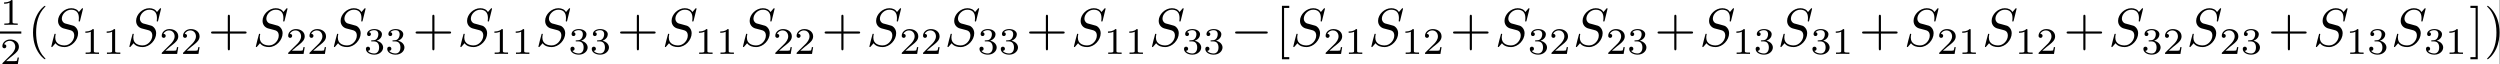 <?xml version='1.0' encoding='UTF-8'?>
<!-- This file was generated by dvisvgm 2.11.1 -->
<svg version='1.1' xmlns='http://www.w3.org/2000/svg' xmlns:xlink='http://www.w3.org/1999/xlink' width='1086.002pt' height='27.951pt' viewBox='2.787 2.232 1086.002 27.951'>
<rect x="2.787" y="2.232" width="1086.002" height="27.951" fill="#808080" stroke="none"/>
<defs>
<path id='g1-83' d='M6.426-6.924C6.426-6.954 6.406-7.024 6.316-7.024C6.267-7.024 6.257-7.014 6.137-6.874L5.659-6.306C5.4-6.775 4.882-7.024 4.234-7.024C2.969-7.024 1.773-5.878 1.773-4.672C1.773-3.866 2.301-3.407 2.809-3.258L3.875-2.979C4.244-2.889 4.792-2.74 4.792-1.923C4.792-1.026 3.975-.09 2.999-.09C2.361-.09 1.255-.309 1.255-1.544C1.255-1.783 1.305-2.022 1.315-2.082C1.325-2.122 1.335-2.132 1.335-2.152C1.335-2.252 1.265-2.262 1.215-2.262S1.146-2.252 1.116-2.222C1.076-2.182 .518 .09 .518 .12C.518 .179 .568 .219 .628 .219C.677 .219 .687 .209 .807 .07L1.295-.498C1.724 .08 2.401 .219 2.979 .219C4.334 .219 5.509-1.106 5.509-2.341C5.509-3.029 5.171-3.367 5.021-3.507C4.792-3.736 4.643-3.776 3.756-4.005C3.537-4.065 3.178-4.164 3.088-4.184C2.819-4.274 2.481-4.563 2.481-5.091C2.481-5.898 3.278-6.745 4.224-6.745C5.051-6.745 5.659-6.316 5.659-5.2C5.659-4.882 5.619-4.702 5.619-4.643C5.619-4.633 5.619-4.543 5.738-4.543C5.838-4.543 5.848-4.573 5.888-4.742L6.426-6.924Z'/>
<path id='g2-40' d='M3.298 2.391C3.298 2.361 3.298 2.341 3.128 2.172C1.883 .917 1.564-.966 1.564-2.491C1.564-4.224 1.943-5.958 3.168-7.203C3.298-7.323 3.298-7.342 3.298-7.372C3.298-7.442 3.258-7.472 3.198-7.472C3.098-7.472 2.202-6.795 1.614-5.529C1.106-4.433 .986-3.328 .986-2.491C.986-1.714 1.096-.508 1.644 .618C2.242 1.843 3.098 2.491 3.198 2.491C3.258 2.491 3.298 2.461 3.298 2.391Z'/>
<path id='g2-41' d='M2.879-2.491C2.879-3.268 2.77-4.473 2.222-5.599C1.624-6.824 .767-7.472 .667-7.472C.608-7.472 .568-7.432 .568-7.372C.568-7.342 .568-7.323 .757-7.143C1.733-6.157 2.301-4.573 2.301-2.491C2.301-.787 1.933 .966 .697 2.222C.568 2.341 .568 2.361 .568 2.391C.568 2.451 .608 2.491 .667 2.491C.767 2.491 1.664 1.813 2.252 .548C2.76-.548 2.879-1.654 2.879-2.491Z'/>
<path id='g2-43' d='M4.075-2.291H6.854C6.994-2.291 7.183-2.291 7.183-2.491S6.994-2.69 6.854-2.69H4.075V-5.479C4.075-5.619 4.075-5.808 3.875-5.808S3.676-5.619 3.676-5.479V-2.69H.887C.747-2.69 .558-2.69 .558-2.491S.747-2.291 .887-2.291H3.676V.498C3.676 .638 3.676 .827 3.875 .827S4.075 .638 4.075 .498V-2.291Z'/>
<path id='g2-91' d='M2.54 2.491V2.092H1.574V-7.073H2.54V-7.472H1.176V2.491H2.54Z'/>
<path id='g2-93' d='M1.584-7.472H.219V-7.073H1.186V2.092H.219V2.491H1.584V-7.472Z'/>
<path id='g0-0' d='M6.565-2.291C6.735-2.291 6.914-2.291 6.914-2.491S6.735-2.69 6.565-2.69H1.176C1.006-2.69 .827-2.69 .827-2.491S1.006-2.291 1.176-2.291H6.565Z'/>
<path id='g3-49' d='M2.336-4.435C2.336-4.624 2.322-4.631 2.127-4.631C1.681-4.191 1.046-4.184 .76-4.184V-3.933C.928-3.933 1.388-3.933 1.771-4.129V-.572C1.771-.342 1.771-.251 1.074-.251H.809V0C.934-.007 1.792-.028 2.05-.028C2.267-.028 3.145-.007 3.299 0V-.251H3.034C2.336-.251 2.336-.342 2.336-.572V-4.435Z'/>
<path id='g3-50' d='M3.522-1.269H3.285C3.264-1.116 3.194-.704 3.103-.635C3.048-.593 2.511-.593 2.413-.593H1.13C1.862-1.241 2.106-1.437 2.525-1.764C3.041-2.176 3.522-2.608 3.522-3.271C3.522-4.115 2.783-4.631 1.89-4.631C1.025-4.631 .439-4.024 .439-3.382C.439-3.027 .739-2.992 .809-2.992C.976-2.992 1.179-3.11 1.179-3.361C1.179-3.487 1.13-3.731 .767-3.731C.983-4.226 1.458-4.38 1.785-4.38C2.483-4.38 2.845-3.836 2.845-3.271C2.845-2.664 2.413-2.183 2.19-1.932L.509-.272C.439-.209 .439-.195 .439 0H3.313L3.522-1.269Z'/>
<path id='g3-51' d='M1.904-2.329C2.448-2.329 2.838-1.953 2.838-1.206C2.838-.342 2.336-.084 1.932-.084C1.653-.084 1.039-.16 .746-.572C1.074-.586 1.151-.816 1.151-.962C1.151-1.186 .983-1.346 .767-1.346C.572-1.346 .377-1.227 .377-.941C.377-.286 1.102 .139 1.946 .139C2.915 .139 3.585-.509 3.585-1.206C3.585-1.75 3.138-2.294 2.371-2.455C3.103-2.72 3.368-3.243 3.368-3.668C3.368-4.219 2.734-4.631 1.96-4.631S.593-4.254 .593-3.696C.593-3.459 .746-3.327 .955-3.327C1.172-3.327 1.311-3.487 1.311-3.682C1.311-3.884 1.172-4.031 .955-4.045C1.2-4.352 1.681-4.428 1.939-4.428C2.253-4.428 2.692-4.275 2.692-3.668C2.692-3.375 2.594-3.055 2.413-2.838C2.183-2.573 1.988-2.559 1.639-2.538C1.465-2.525 1.451-2.525 1.416-2.518C1.402-2.518 1.346-2.504 1.346-2.427C1.346-2.329 1.409-2.329 1.527-2.329H1.904Z'/>
</defs>
<g id='page1' transform='matrix(2.331 0 0 2.331 0 0)'>
<rect x='1.196' y='.957' width='465.81' height='11.989' fill='#fff'/>
<use x='1.196' y='5.588' xlink:href='#g3-49'/>
<rect x='1.196' y='6.821' height='.398' width='3.971'/>
<use x='1.196' y='12.946' xlink:href='#g3-50'/>
<use x='6.362' y='9.511' xlink:href='#g2-40'/>
<use x='10.237' y='9.511' xlink:href='#g1-83'/>
<use x='16.346' y='11.005' xlink:href='#g3-49'/>
<use x='20.317' y='11.005' xlink:href='#g3-49'/>
<use x='24.786' y='9.511' xlink:href='#g1-83'/>
<use x='30.895' y='11.005' xlink:href='#g3-50'/>
<use x='34.867' y='11.005' xlink:href='#g3-50'/>
<use x='39.969' y='9.511' xlink:href='#g2-43'/>
<use x='48.351' y='9.511' xlink:href='#g1-83'/>
<use x='54.46' y='11.005' xlink:href='#g3-50'/>
<use x='58.431' y='11.005' xlink:href='#g3-50'/>
<use x='62.9' y='9.511' xlink:href='#g1-83'/>
<use x='69.009' y='11.005' xlink:href='#g3-51'/>
<use x='72.981' y='11.005' xlink:href='#g3-51'/>
<use x='78.083' y='9.511' xlink:href='#g2-43'/>
<use x='86.465' y='9.511' xlink:href='#g1-83'/>
<use x='92.574' y='11.005' xlink:href='#g3-49'/>
<use x='96.545' y='11.005' xlink:href='#g3-49'/>
<use x='101.015' y='9.511' xlink:href='#g1-83'/>
<use x='107.124' y='11.005' xlink:href='#g3-51'/>
<use x='111.095' y='11.005' xlink:href='#g3-51'/>
<use x='116.197' y='9.511' xlink:href='#g2-43'/>
<use x='124.579' y='9.511' xlink:href='#g1-83'/>
<use x='130.688' y='11.005' xlink:href='#g3-49'/>
<use x='134.659' y='11.005' xlink:href='#g3-49'/>
<use x='139.129' y='9.511' xlink:href='#g1-83'/>
<use x='145.238' y='11.005' xlink:href='#g3-50'/>
<use x='149.209' y='11.005' xlink:href='#g3-50'/>
<use x='154.311' y='9.511' xlink:href='#g2-43'/>
<use x='162.693' y='9.511' xlink:href='#g1-83'/>
<use x='168.802' y='11.005' xlink:href='#g3-50'/>
<use x='172.773' y='11.005' xlink:href='#g3-50'/>
<use x='177.243' y='9.511' xlink:href='#g1-83'/>
<use x='183.352' y='11.005' xlink:href='#g3-51'/>
<use x='187.323' y='11.005' xlink:href='#g3-51'/>
<use x='192.425' y='9.511' xlink:href='#g2-43'/>
<use x='200.807' y='9.511' xlink:href='#g1-83'/>
<use x='206.916' y='11.005' xlink:href='#g3-49'/>
<use x='210.887' y='11.005' xlink:href='#g3-49'/>
<use x='215.357' y='9.511' xlink:href='#g1-83'/>
<use x='221.466' y='11.005' xlink:href='#g3-51'/>
<use x='225.437' y='11.005' xlink:href='#g3-51'/>
<use x='230.54' y='9.511' xlink:href='#g0-0'/>
<use x='238.921' y='9.511' xlink:href='#g2-91'/>
<use x='241.689' y='9.511' xlink:href='#g1-83'/>
<use x='247.798' y='11.005' xlink:href='#g3-50'/>
<use x='251.769' y='11.005' xlink:href='#g3-49'/>
<use x='256.238' y='9.511' xlink:href='#g1-83'/>
<use x='262.347' y='11.005' xlink:href='#g3-49'/>
<use x='266.319' y='11.005' xlink:href='#g3-50'/>
<use x='271.421' y='9.511' xlink:href='#g2-43'/>
<use x='279.803' y='9.511' xlink:href='#g1-83'/>
<use x='285.912' y='11.005' xlink:href='#g3-51'/>
<use x='289.883' y='11.005' xlink:href='#g3-50'/>
<use x='294.352' y='9.511' xlink:href='#g1-83'/>
<use x='300.461' y='11.005' xlink:href='#g3-50'/>
<use x='304.433' y='11.005' xlink:href='#g3-51'/>
<use x='309.535' y='9.511' xlink:href='#g2-43'/>
<use x='317.917' y='9.511' xlink:href='#g1-83'/>
<use x='324.026' y='11.005' xlink:href='#g3-49'/>
<use x='327.997' y='11.005' xlink:href='#g3-51'/>
<use x='332.467' y='9.511' xlink:href='#g1-83'/>
<use x='338.576' y='11.005' xlink:href='#g3-51'/>
<use x='342.547' y='11.005' xlink:href='#g3-49'/>
<use x='347.649' y='9.511' xlink:href='#g2-43'/>
<use x='356.031' y='9.511' xlink:href='#g1-83'/>
<use x='362.14' y='11.005' xlink:href='#g3-50'/>
<use x='366.111' y='11.005' xlink:href='#g3-49'/>
<use x='370.581' y='9.511' xlink:href='#g1-83'/>
<use x='376.69' y='11.005' xlink:href='#g3-49'/>
<use x='380.661' y='11.005' xlink:href='#g3-50'/>
<use x='385.763' y='9.511' xlink:href='#g2-43'/>
<use x='394.145' y='9.511' xlink:href='#g1-83'/>
<use x='400.254' y='11.005' xlink:href='#g3-51'/>
<use x='404.225' y='11.005' xlink:href='#g3-50'/>
<use x='408.695' y='9.511' xlink:href='#g1-83'/>
<use x='414.804' y='11.005' xlink:href='#g3-50'/>
<use x='418.775' y='11.005' xlink:href='#g3-51'/>
<use x='423.877' y='9.511' xlink:href='#g2-43'/>
<use x='432.259' y='9.511' xlink:href='#g1-83'/>
<use x='438.368' y='11.005' xlink:href='#g3-49'/>
<use x='442.34' y='11.005' xlink:href='#g3-51'/>
<use x='446.809' y='9.511' xlink:href='#g1-83'/>
<use x='452.918' y='11.005' xlink:href='#g3-51'/>
<use x='456.889' y='11.005' xlink:href='#g3-49'/>
<use x='461.359' y='9.511' xlink:href='#g2-93'/>
<use x='464.126' y='9.511' xlink:href='#g2-41'/>
</g>
</svg>